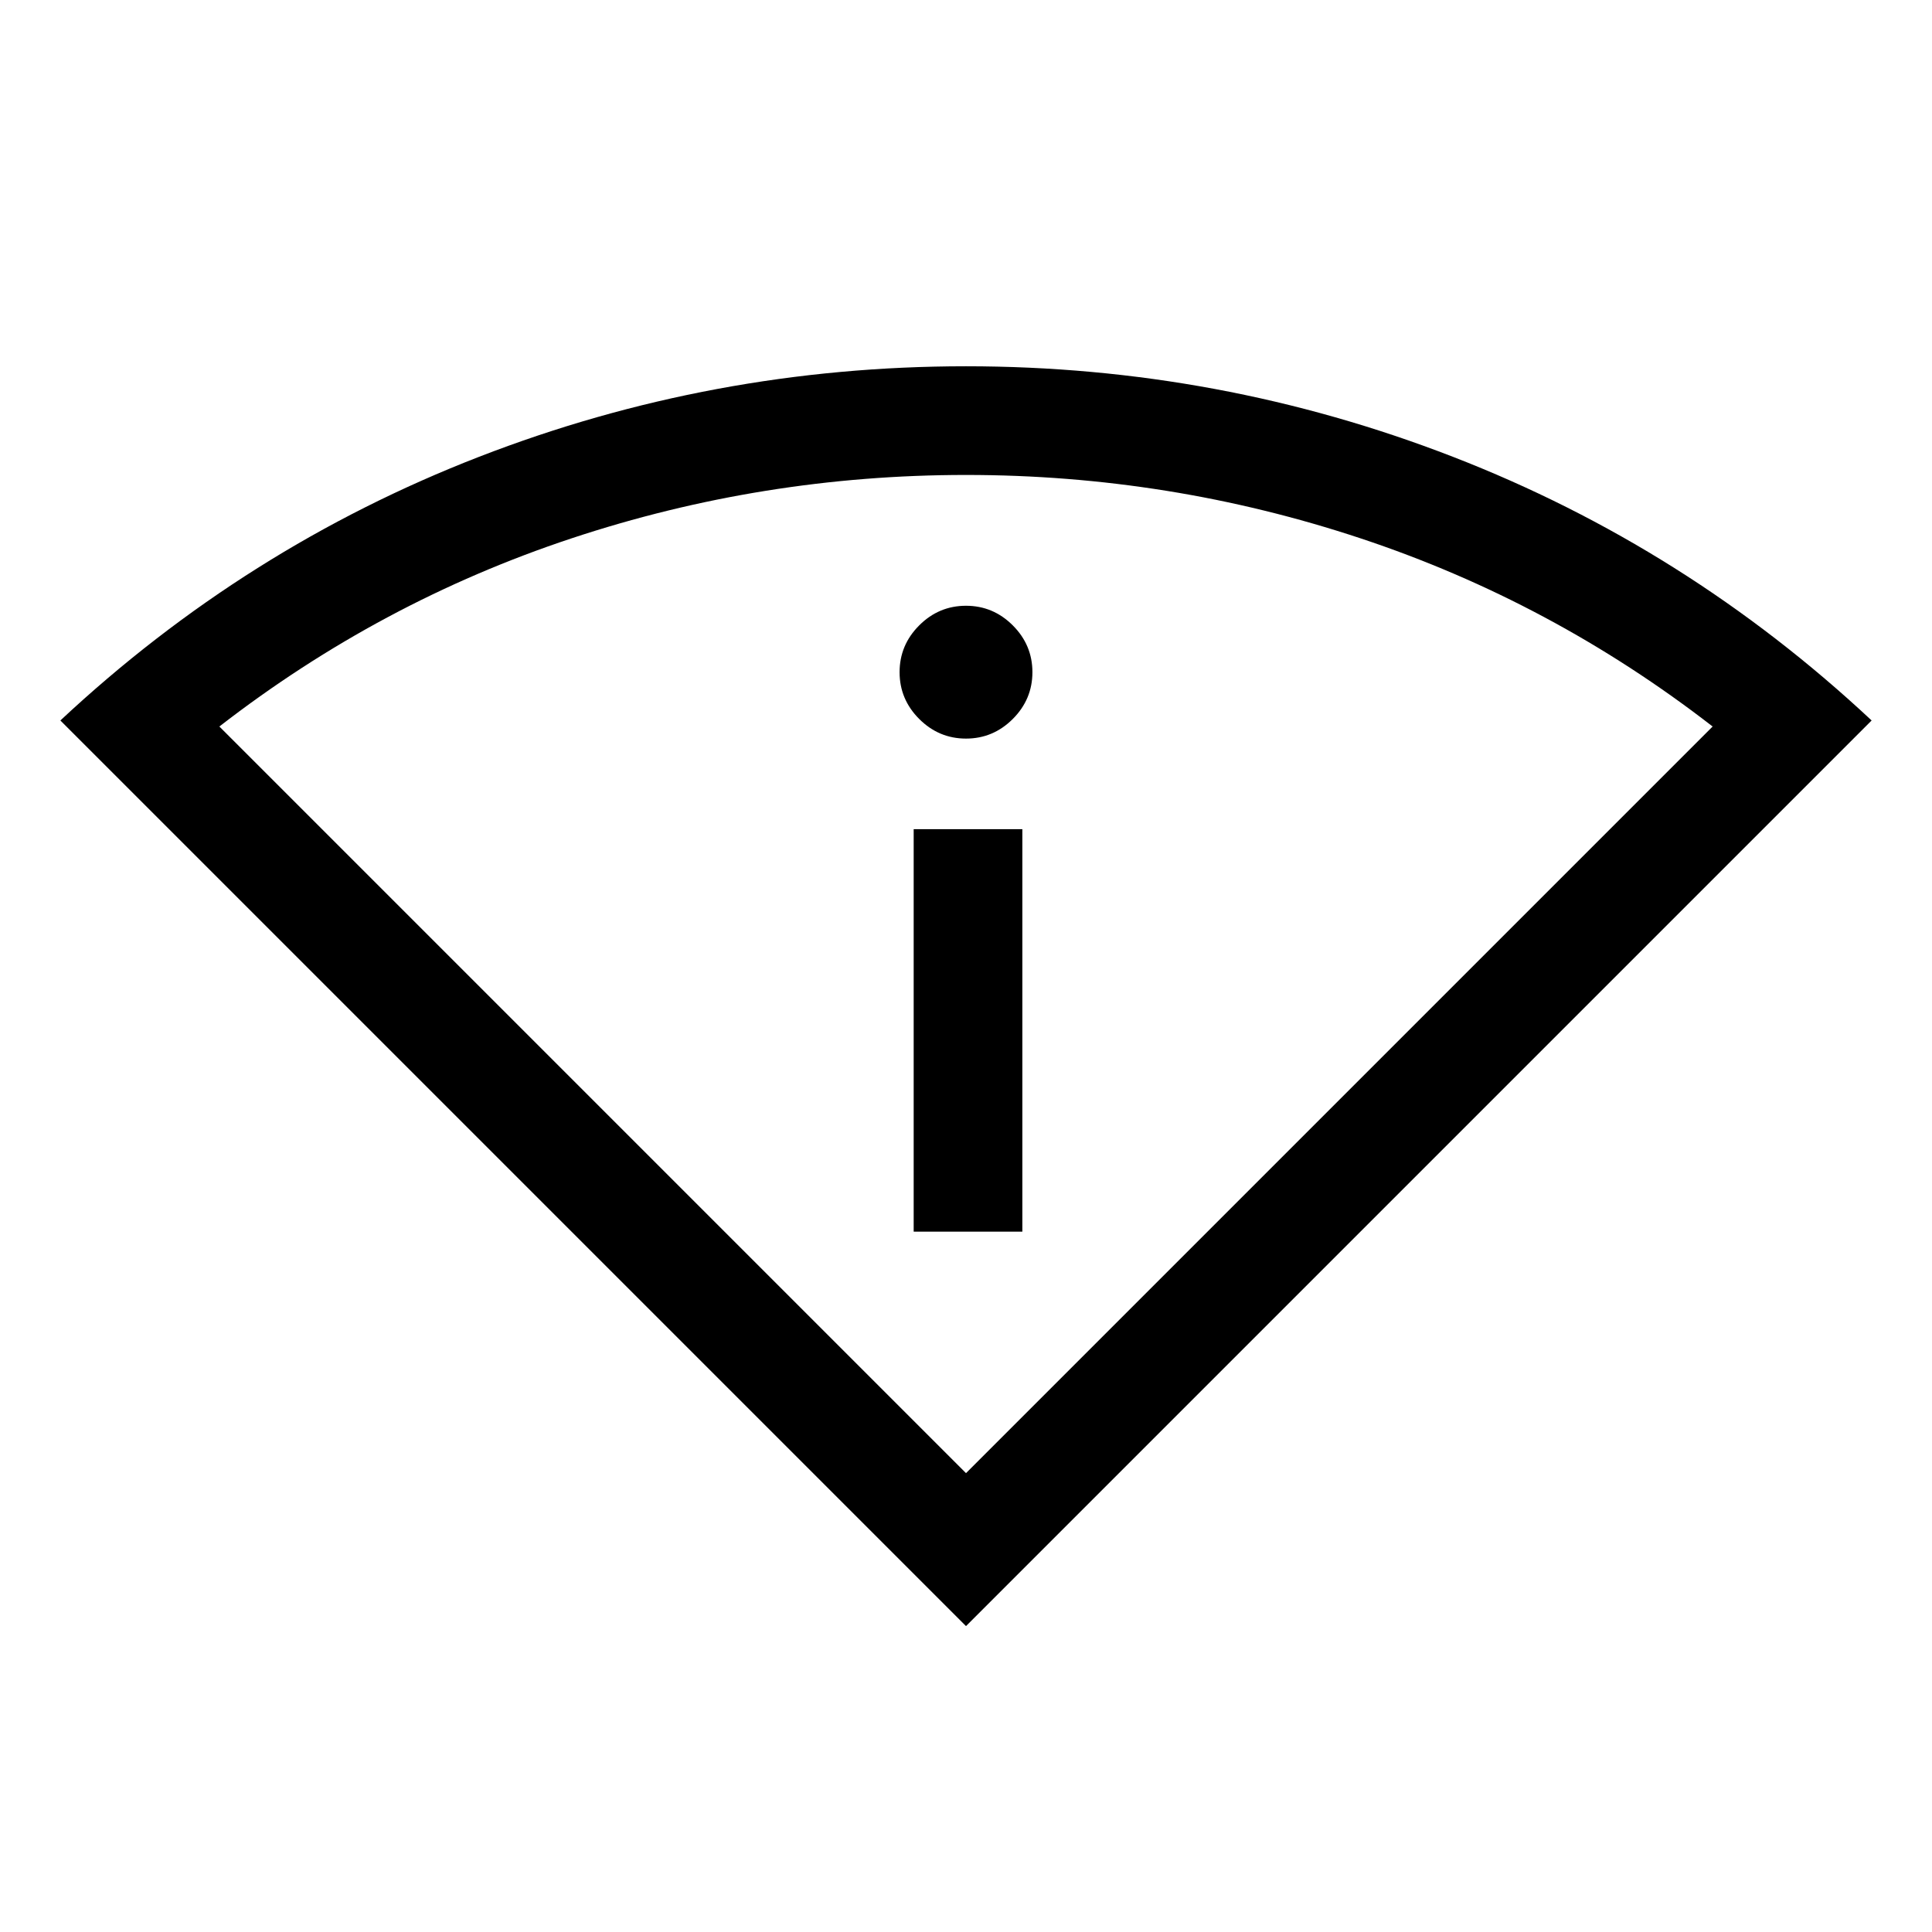 <svg xmlns="http://www.w3.org/2000/svg" height="24" viewBox="0 -960 960 960" width="24"><path d="M480-152 30-602q92-86 208-131t242-45q126 0 242 45t208 131L480-152Zm0-76 371-371q-80-62-174.94-93.5-94.93-31.5-196-31.5Q379-724 284-692.5T109-599l371 371Zm-26-120h54v-200h-54v200Zm26-245q13.5 0 23.25-9.75T513-626q0-13.5-9.75-23.25T480-659q-13.5 0-23.25 9.75T447-626q0 13.5 9.75 23.25T480-593Zm0 365Z"/></svg>